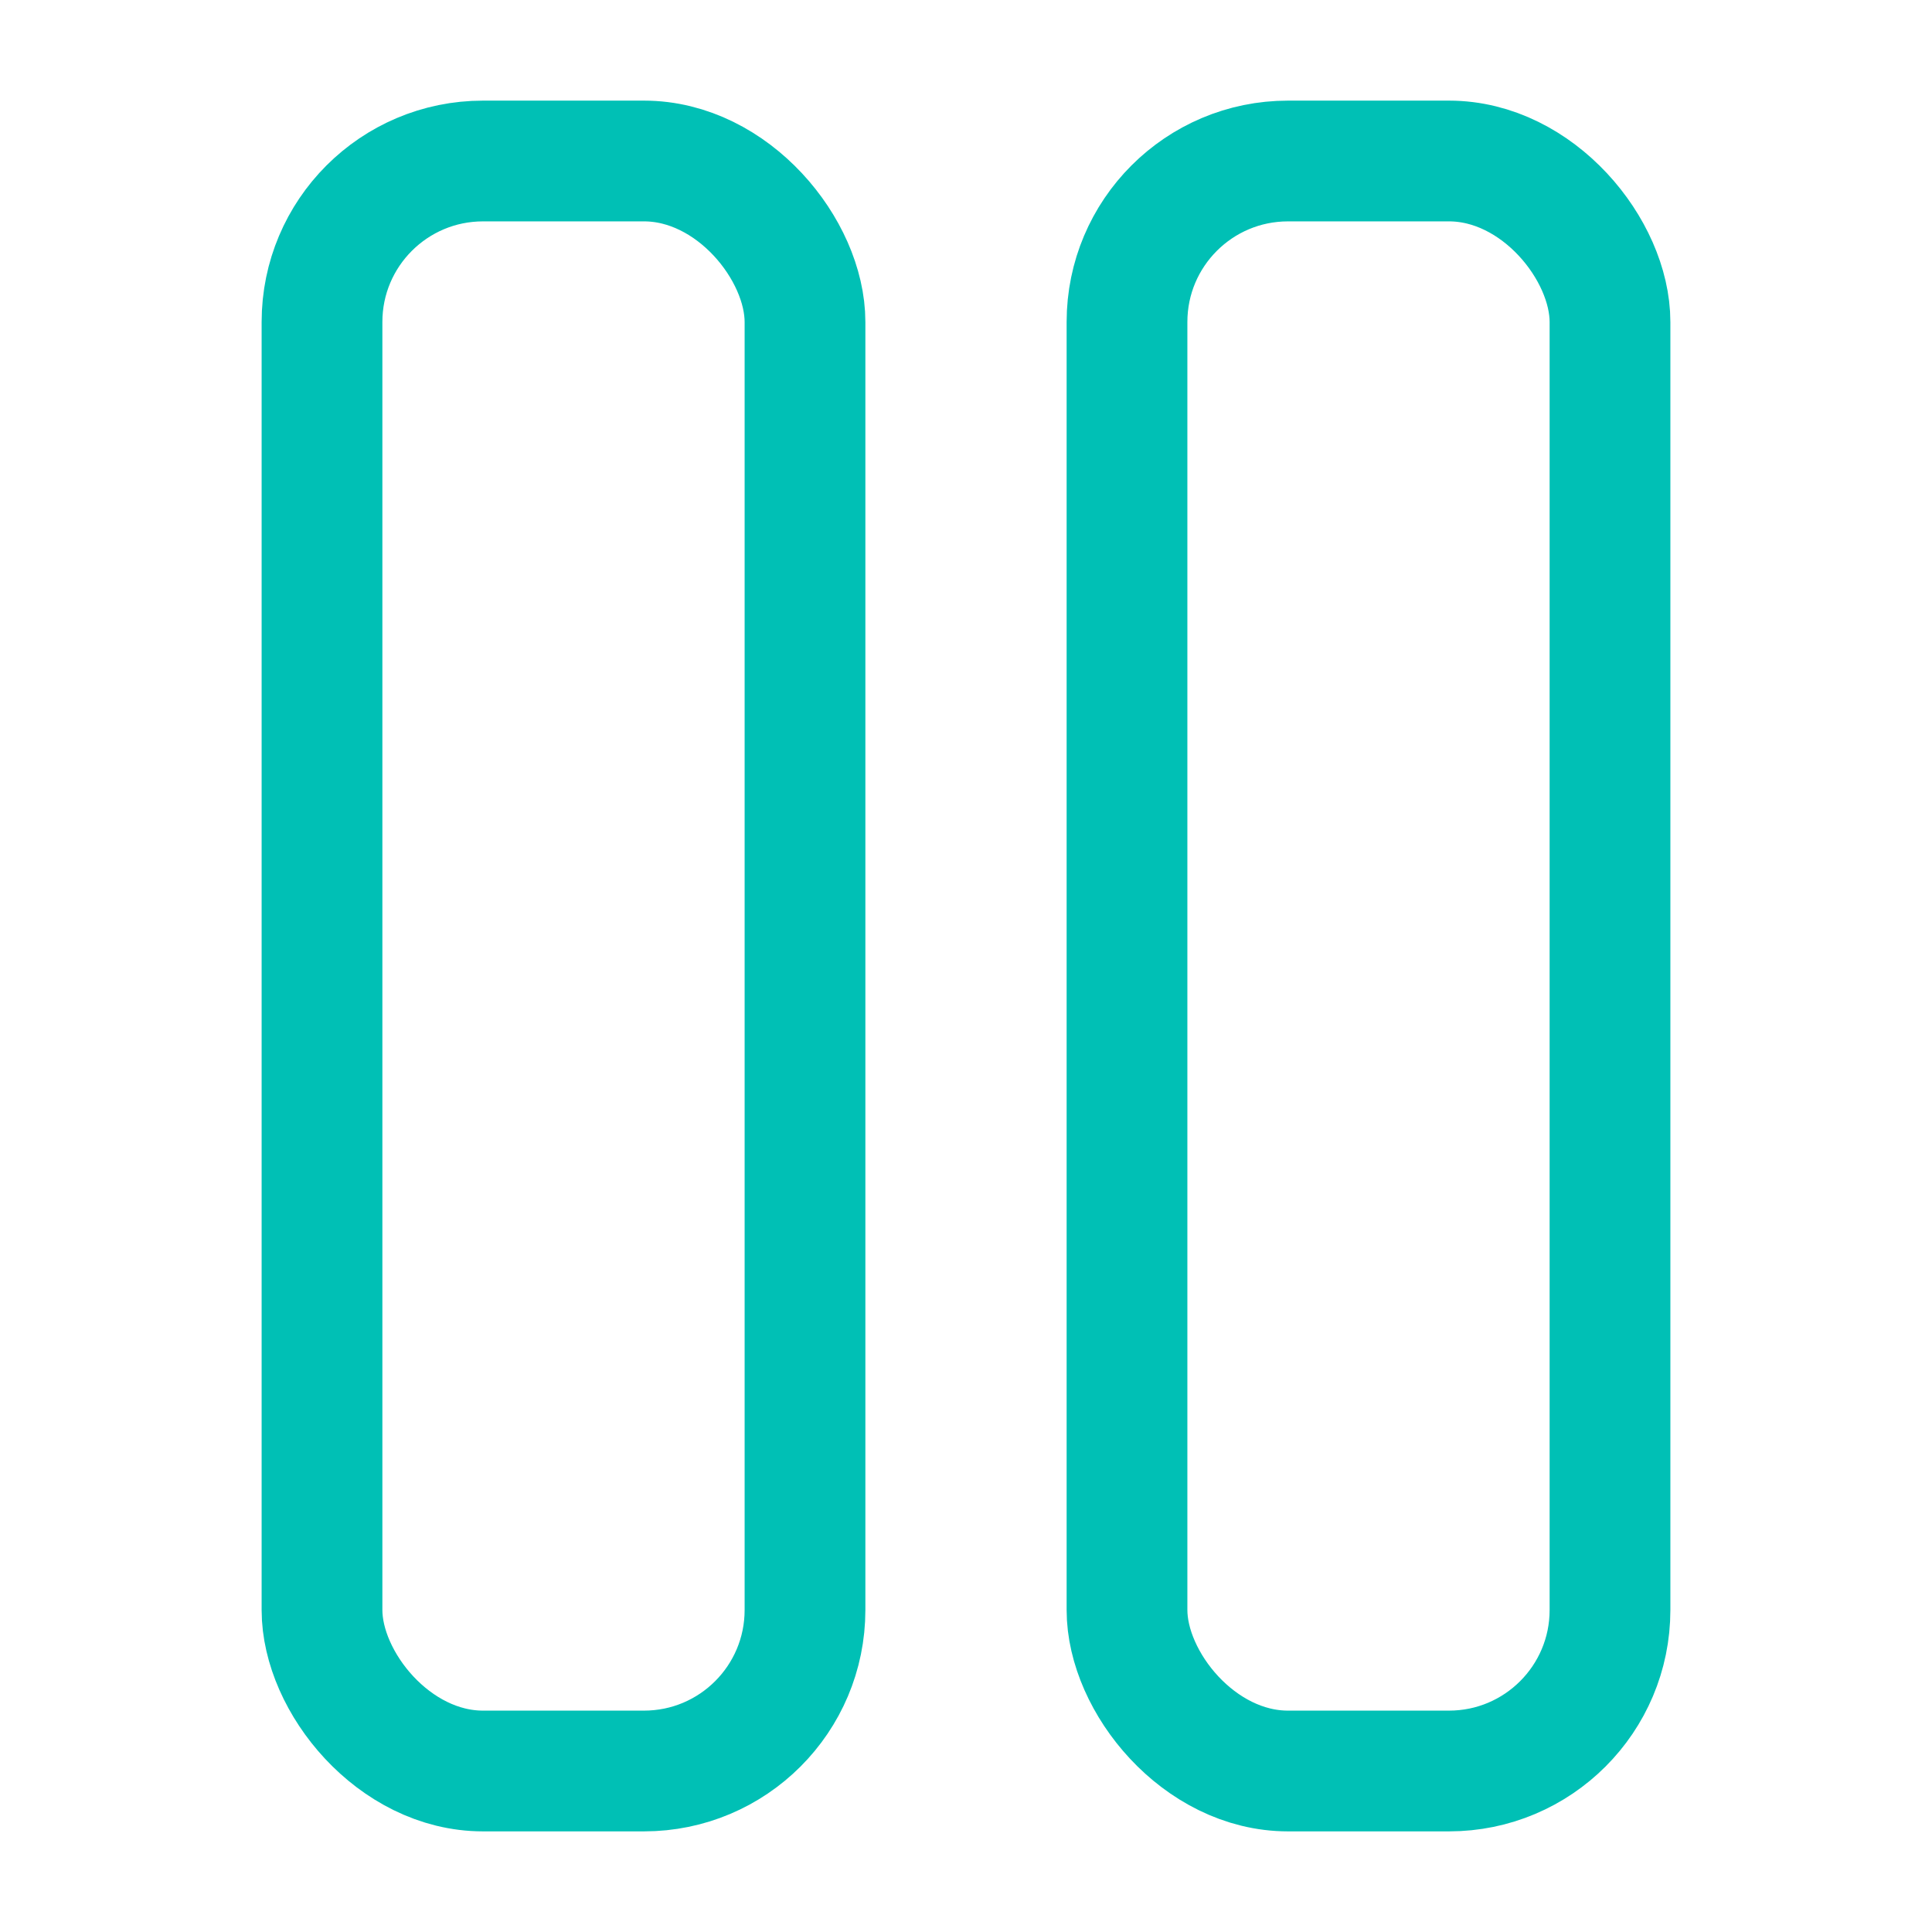 <svg xmlns="http://www.w3.org/2000/svg" width="64" height="64" viewBox="0 0 24 24" fill="none" stroke="#00c0b5" stroke-width="1.5" stroke-linecap="round" stroke-linejoin="round"><rect x="4" y="2" width="6" height="20" rx="2"></rect><rect x="14" y="2" width="6" height="20" rx="2"></rect></svg>